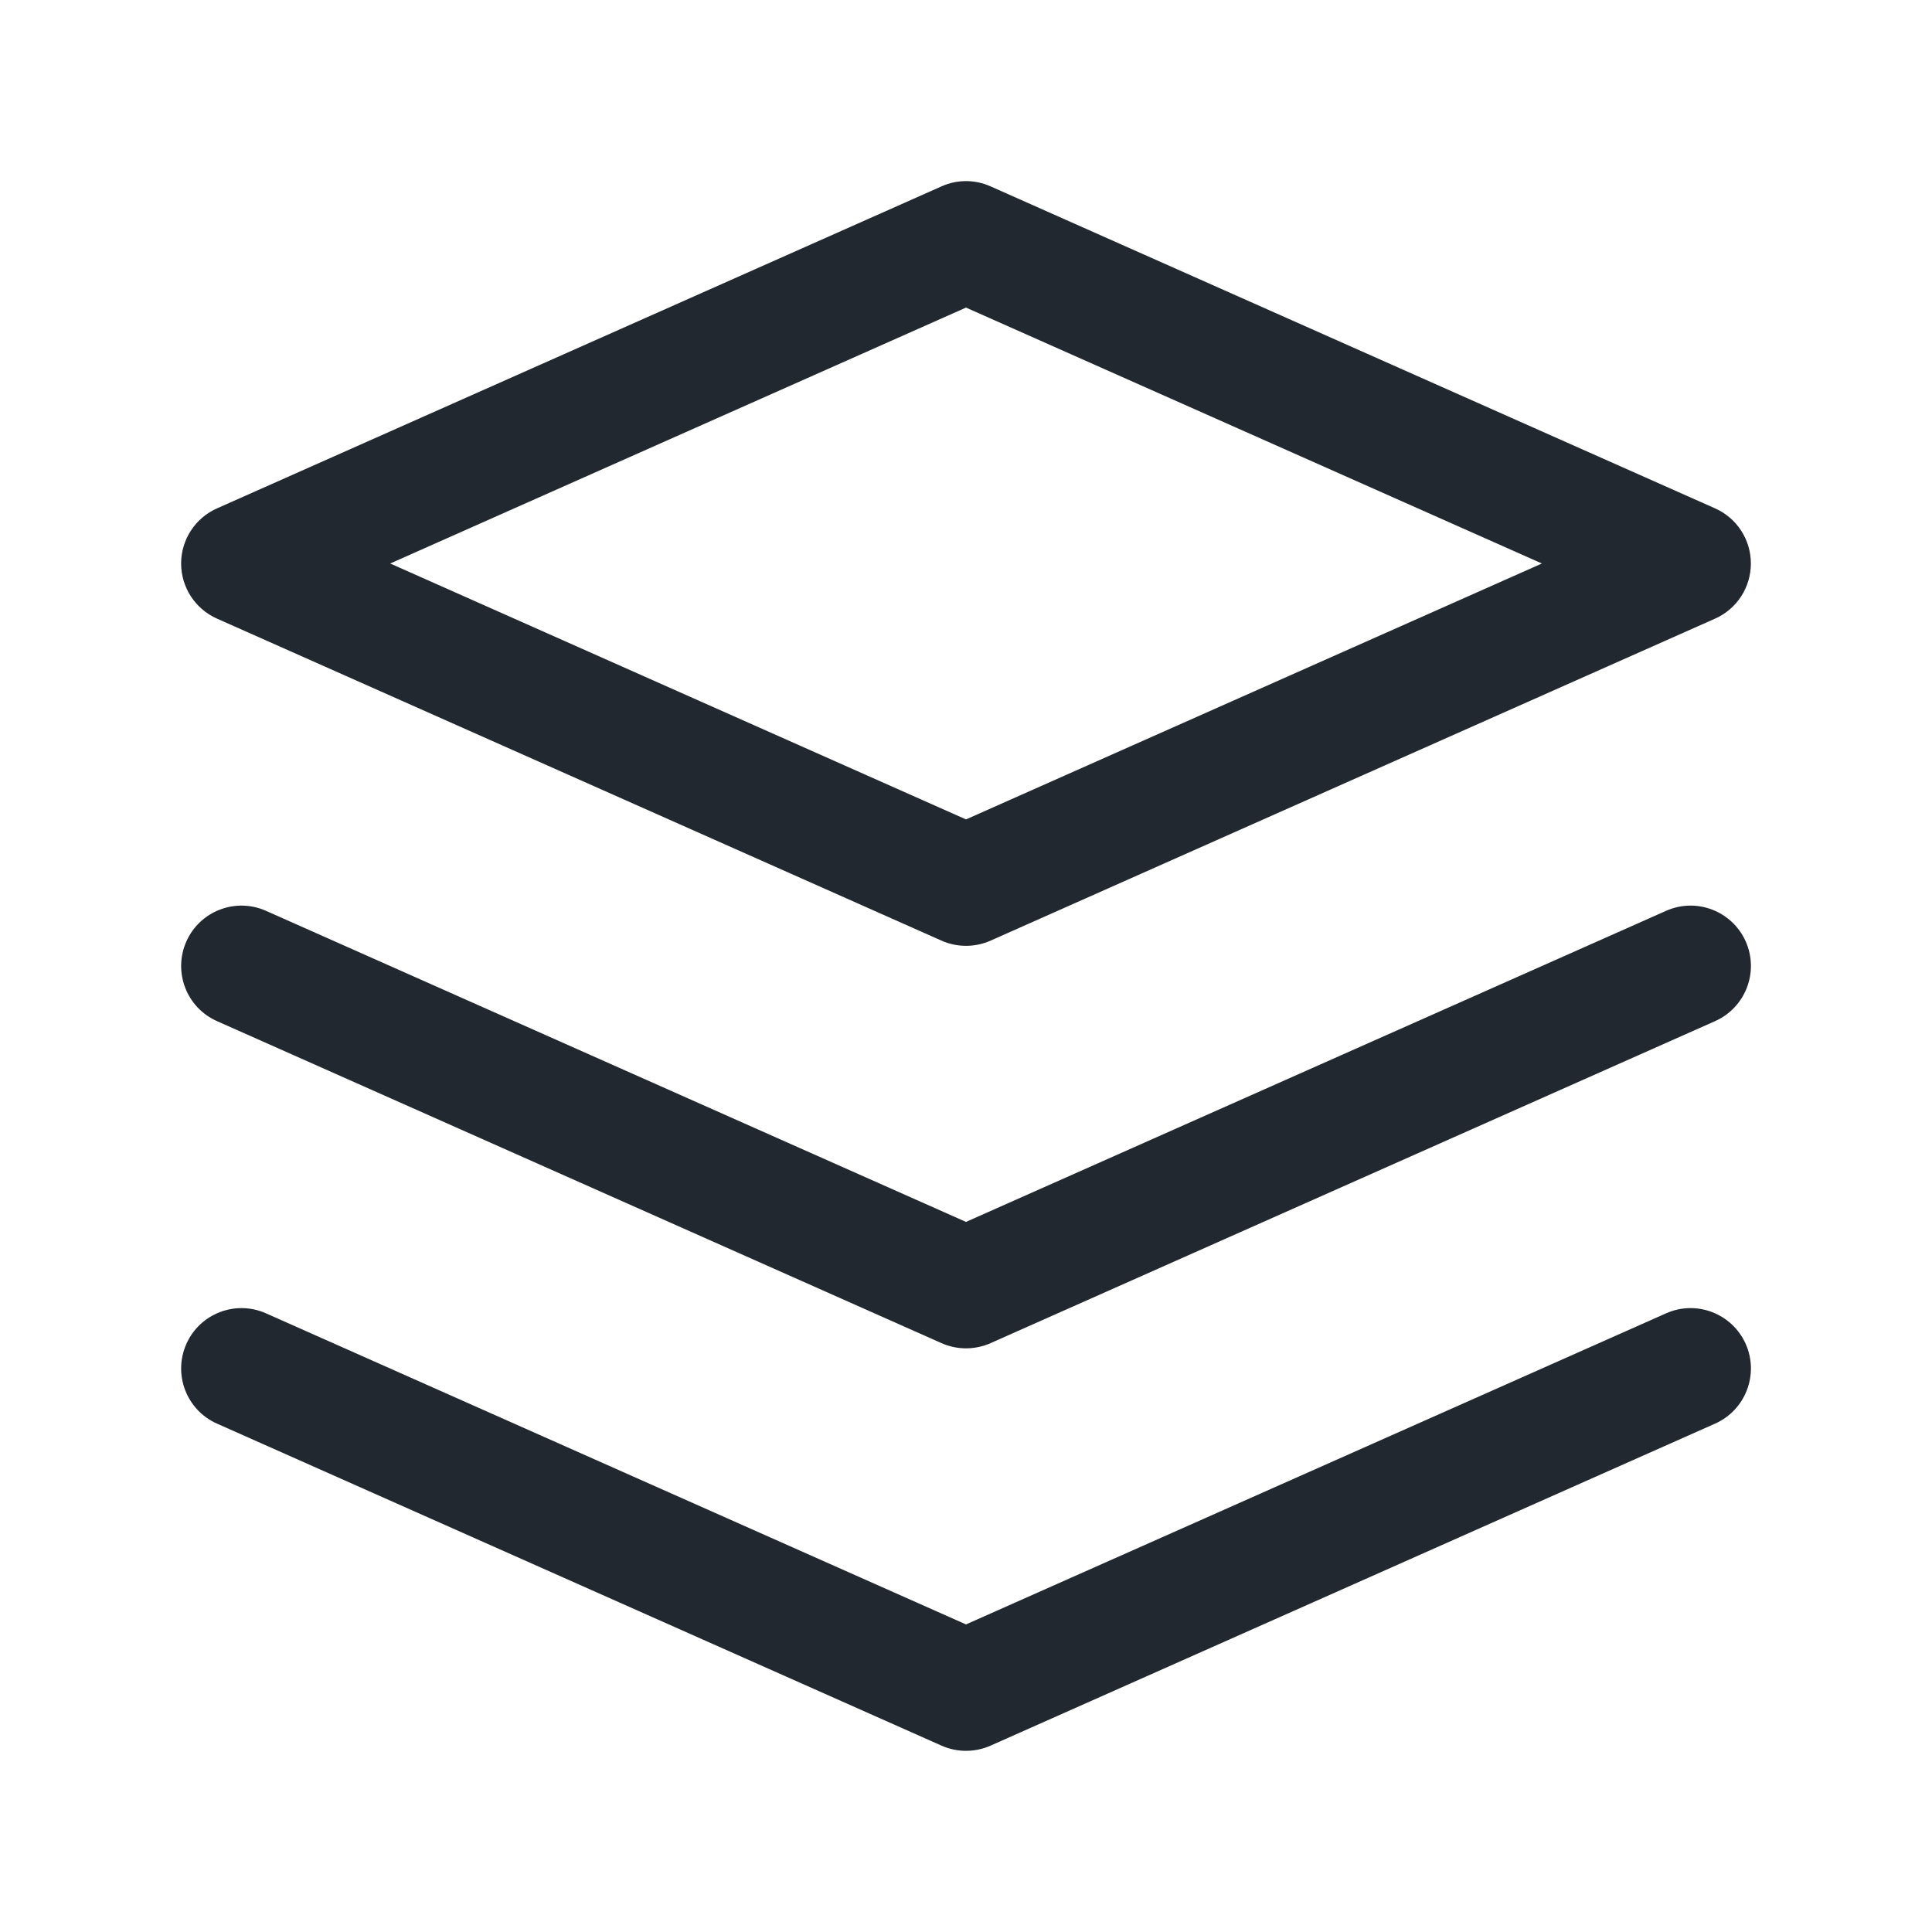 <svg width="24" height="24" viewBox="0 0 24 24" fill="none" xmlns="http://www.w3.org/2000/svg">
<path fill-rule="evenodd" clip-rule="evenodd" d="M11.696 2.315C11.889 2.228 12.111 2.228 12.305 2.315L21.305 6.315C21.576 6.435 21.75 6.704 21.75 7C21.75 7.296 21.576 7.565 21.305 7.685L12.305 11.685C12.111 11.771 11.889 11.771 11.696 11.685L2.696 7.685C2.425 7.565 2.25 7.296 2.25 7C2.25 6.704 2.425 6.435 2.696 6.315L11.696 2.315ZM4.847 7L12 10.179L19.154 7L12 3.821L4.847 7ZM2.315 11.695C2.483 11.317 2.926 11.146 3.305 11.315L12 15.179L20.696 11.315C21.074 11.146 21.517 11.317 21.686 11.695C21.854 12.074 21.683 12.517 21.305 12.685L12.305 16.685C12.111 16.771 11.889 16.771 11.696 16.685L2.696 12.685C2.317 12.517 2.147 12.074 2.315 11.695ZM3.305 16.315C2.926 16.146 2.483 16.317 2.315 16.695C2.147 17.074 2.317 17.517 2.696 17.685L11.696 21.685C11.889 21.771 12.111 21.771 12.305 21.685L21.305 17.685C21.683 17.517 21.854 17.074 21.686 16.695C21.517 16.317 21.074 16.146 20.696 16.315L12 20.179L3.305 16.315Z" fill="#22282F"/>
</svg>
